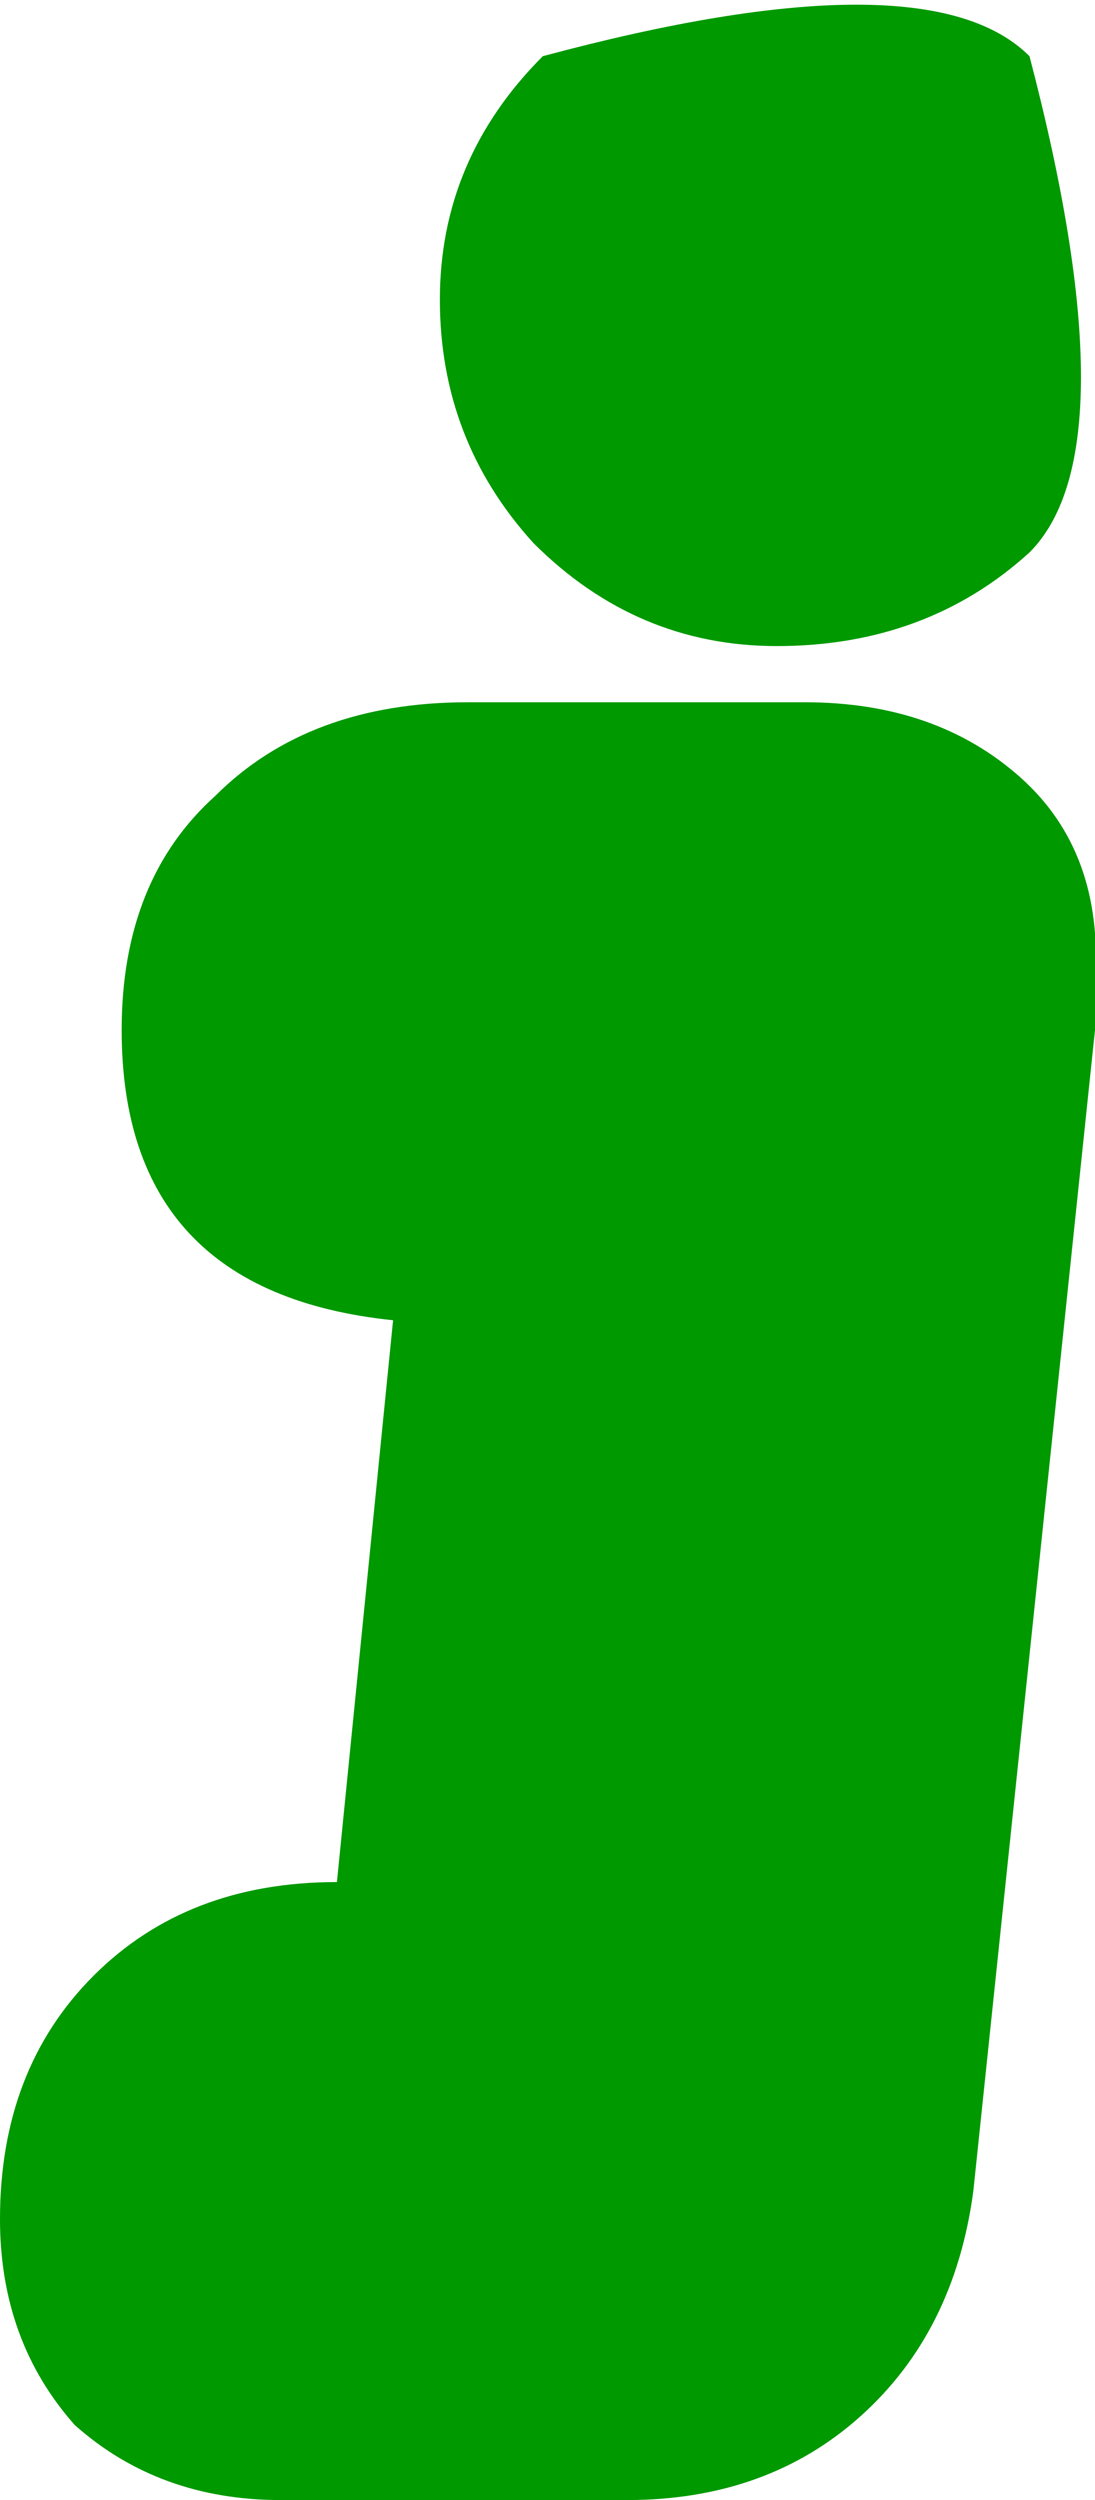 <?xml version="1.0" encoding="UTF-8" standalone="no"?>
<svg xmlns:xlink="http://www.w3.org/1999/xlink" height="13.35px" width="5.85px" xmlns="http://www.w3.org/2000/svg">
  <g transform="matrix(1.0, 0.0, 0.0, 1.0, 7.35, 6.85)">
    <path d="M-7.35 5.0 Q-7.35 5.65 -6.95 6.1 -6.5 6.5 -5.85 6.5 L-4.0 6.5 Q-3.25 6.5 -2.75 6.05 -2.25 5.6 -2.15 4.85 L-1.5 -1.35 -1.5 -1.6 Q-1.45 -2.3 -1.9 -2.7 -2.35 -3.1 -3.05 -3.1 L-4.85 -3.1 Q-5.7 -3.1 -6.2 -2.6 -6.7 -2.15 -6.7 -1.35 -6.7 0.05 -5.25 0.2 L-5.55 3.2 Q-6.35 3.2 -6.85 3.7 -7.35 4.2 -7.35 5.0" fill="url(#gradient0)" fill-rule="evenodd" stroke="none">
      <animate attributeName="d" dur="2s" repeatCount="indefinite" values="M-7.35 5.0 Q-7.35 5.65 -6.95 6.1 -6.5 6.5 -5.85 6.5 L-4.0 6.5 Q-3.25 6.5 -2.75 6.05 -2.25 5.6 -2.15 4.85 L-1.5 -1.35 -1.5 -1.6 Q-1.45 -2.3 -1.9 -2.7 -2.35 -3.1 -3.05 -3.1 L-4.85 -3.1 Q-5.7 -3.1 -6.2 -2.6 -6.7 -2.15 -6.7 -1.35 -6.7 0.05 -5.25 0.2 L-5.55 3.2 Q-6.35 3.2 -6.85 3.7 -7.35 4.2 -7.35 5.0;M-7.35 5.0 Q-7.35 5.65 -6.95 6.1 -6.5 6.5 -5.85 6.5 L-4.0 6.5 Q-3.25 6.5 -2.75 6.05 -2.25 5.6 -2.15 4.85 L-1.5 -1.35 -1.5 -1.6 Q-1.45 -2.3 -1.9 -2.7 -2.35 -3.1 -3.05 -3.1 L-4.85 -3.1 Q-5.7 -3.1 -6.2 -2.6 -6.7 -2.15 -6.7 -1.35 -6.7 0.05 -5.25 0.2 L-5.55 3.2 Q-6.35 3.2 -6.85 3.7 -7.35 4.2 -7.35 5.0"/>
    </path>
    <path d="M-5.0 -5.25 Q-5.0 -4.5 -4.5 -3.95 -3.95 -3.4 -3.2 -3.4 -2.4 -3.4 -1.85 -3.9 -1.3 -4.45 -1.85 -6.55 -2.4 -7.1 -4.45 -6.55 -5.0 -6.0 -5.0 -5.25" fill="url(#gradient1)" fill-rule="evenodd" stroke="none">
      <animate attributeName="d" dur="2s" repeatCount="indefinite" values="M-5.0 -5.25 Q-5.0 -4.5 -4.5 -3.95 -3.95 -3.4 -3.2 -3.4 -2.4 -3.4 -1.85 -3.9 -1.3 -4.45 -1.85 -6.55 -2.4 -7.1 -4.45 -6.55 -5.0 -6.0 -5.0 -5.25;M-5.0 -5.25 Q-5.0 -4.5 -4.5 -3.95 -3.95 -3.4 -3.2 -3.4 -2.4 -3.4 -1.85 -3.9 -1.3 -4.45 -1.85 -6.55 -2.4 -7.1 -4.45 -6.55 -5.0 -6.0 -5.0 -5.25"/>
    </path>
    <path d="M-7.35 5.0 Q-7.35 4.2 -6.85 3.7 -6.35 3.2 -5.55 3.2 L-5.25 0.2 Q-6.7 0.05 -6.7 -1.35 -6.7 -2.15 -6.2 -2.6 -5.7 -3.1 -4.85 -3.1 L-3.05 -3.1 Q-2.35 -3.1 -1.9 -2.7 -1.45 -2.3 -1.5 -1.6 L-1.5 -1.35 -2.15 4.85 Q-2.25 5.6 -2.75 6.05 -3.25 6.5 -4.0 6.5 L-5.85 6.5 Q-6.5 6.5 -6.95 6.1 -7.35 5.65 -7.35 5.0 M-5.0 -5.25 Q-5.0 -6.0 -4.45 -6.55 -2.4 -7.1 -1.85 -6.55 -1.3 -4.45 -1.85 -3.9 -2.4 -3.4 -3.2 -3.4 -3.95 -3.4 -4.5 -3.95 -5.0 -4.5 -5.0 -5.25" fill="none" stroke="#000000" stroke-linecap="round" stroke-linejoin="round" stroke-opacity="0.0" stroke-width="1.0">
      <animate attributeName="stroke" dur="2s" repeatCount="indefinite" values="#000000;#000001"/>
      <animate attributeName="stroke-width" dur="2s" repeatCount="indefinite" values="0.0;0.0"/>
      <animate attributeName="fill-opacity" dur="2s" repeatCount="indefinite" values="0.0;0.0"/>
      <animate attributeName="d" dur="2s" repeatCount="indefinite" values="M-7.35 5.0 Q-7.35 4.2 -6.85 3.7 -6.35 3.2 -5.55 3.2 L-5.25 0.2 Q-6.7 0.05 -6.7 -1.35 -6.7 -2.15 -6.2 -2.6 -5.7 -3.1 -4.85 -3.1 L-3.05 -3.1 Q-2.35 -3.1 -1.9 -2.7 -1.45 -2.3 -1.5 -1.6 L-1.5 -1.35 -2.15 4.85 Q-2.25 5.6 -2.75 6.05 -3.25 6.5 -4.0 6.5 L-5.85 6.5 Q-6.5 6.5 -6.95 6.1 -7.35 5.65 -7.35 5.0 M-5.0 -5.25 Q-5.0 -6.0 -4.45 -6.55 -2.4 -7.1 -1.85 -6.55 -1.3 -4.45 -1.85 -3.9 -2.4 -3.4 -3.2 -3.4 -3.95 -3.4 -4.5 -3.95 -5.0 -4.5 -5.0 -5.25;M-7.35 5.0 Q-7.35 4.2 -6.85 3.7 -6.35 3.2 -5.55 3.2 L-5.25 0.2 Q-6.7 0.05 -6.7 -1.35 -6.7 -2.15 -6.2 -2.6 -5.7 -3.1 -4.85 -3.1 L-3.05 -3.1 Q-2.35 -3.1 -1.9 -2.7 -1.45 -2.3 -1.5 -1.6 L-1.5 -1.35 -2.15 4.85 Q-2.25 5.6 -2.75 6.05 -3.25 6.5 -4.0 6.5 L-5.85 6.5 Q-6.5 6.5 -6.95 6.1 -7.35 5.65 -7.35 5.0 M-5.0 -5.25 Q-5.0 -6.0 -4.45 -6.55 -2.4 -7.1 -1.85 -6.55 -1.3 -4.45 -1.85 -3.9 -2.4 -3.4 -3.2 -3.4 -3.95 -3.4 -4.5 -3.95 -5.0 -4.5 -5.0 -5.25"/>
    </path>
  </g>
  <defs>
    <radialGradient cx="0" cy="0" gradientTransform="matrix(0.007, 0.0, 0.0, 0.007, -4.4, 1.7)" gradientUnits="userSpaceOnUse" id="gradient0" r="819.2" spreadMethod="pad">
      <animateTransform additive="replace" attributeName="gradientTransform" dur="2s" from="1" repeatCount="indefinite" to="1" type="scale"/>
      <animateTransform additive="sum" attributeName="gradientTransform" dur="2s" from="-4.4 1.7" repeatCount="indefinite" to="-4.4 1.7" type="translate"/>
      <animateTransform additive="sum" attributeName="gradientTransform" dur="2s" from="0.0" repeatCount="indefinite" to="0.0" type="rotate"/>
      <animateTransform additive="sum" attributeName="gradientTransform" dur="2s" from="0.007 0.007" repeatCount="indefinite" to="0.007 0.007" type="scale"/>
      <animateTransform additive="sum" attributeName="gradientTransform" dur="2s" from="0.0" repeatCount="indefinite" to="0.0" type="skewX"/>
      <stop offset="0.0" stop-color="#009900">
        <animate attributeName="offset" dur="2s" repeatCount="indefinite" values="0.0;0.0"/>
        <animate attributeName="stop-color" dur="2s" repeatCount="indefinite" values="#009900;#0a970a"/>
        <animate attributeName="stop-opacity" dur="2s" repeatCount="indefinite" values="1.0;1.0"/>
      </stop>
      <stop offset="0.576" stop-color="#009900">
        <animate attributeName="offset" dur="2s" repeatCount="indefinite" values="0.576;0.576"/>
        <animate attributeName="stop-color" dur="2s" repeatCount="indefinite" values="#009900;#52d863"/>
        <animate attributeName="stop-opacity" dur="2s" repeatCount="indefinite" values="1.0;1.0"/>
      </stop>
      <stop offset="1.0" stop-color="#009900">
        <animate attributeName="offset" dur="2s" repeatCount="indefinite" values="1.0;1.0"/>
        <animate attributeName="stop-color" dur="2s" repeatCount="indefinite" values="#009900;#ffffff"/>
        <animate attributeName="stop-opacity" dur="2s" repeatCount="indefinite" values="1.0;1.0"/>
      </stop>
    </radialGradient>
    <radialGradient cx="0" cy="0" gradientTransform="matrix(0.003, 0.0, 0.0, 0.003, -3.15, -5.25)" gradientUnits="userSpaceOnUse" id="gradient1" r="819.2" spreadMethod="pad">
      <animateTransform additive="replace" attributeName="gradientTransform" dur="2s" from="1" repeatCount="indefinite" to="1" type="scale"/>
      <animateTransform additive="sum" attributeName="gradientTransform" dur="2s" from="-3.15 -5.25" repeatCount="indefinite" to="-3.15 -5.25" type="translate"/>
      <animateTransform additive="sum" attributeName="gradientTransform" dur="2s" from="0.0" repeatCount="indefinite" to="0.0" type="rotate"/>
      <animateTransform additive="sum" attributeName="gradientTransform" dur="2s" from="0.003 0.003" repeatCount="indefinite" to="0.003 0.003" type="scale"/>
      <animateTransform additive="sum" attributeName="gradientTransform" dur="2s" from="0.0" repeatCount="indefinite" to="0.0" type="skewX"/>
      <stop offset="0.0" stop-color="#009900">
        <animate attributeName="offset" dur="2s" repeatCount="indefinite" values="0.0;0.0"/>
        <animate attributeName="stop-color" dur="2s" repeatCount="indefinite" values="#009900;#0a970a"/>
        <animate attributeName="stop-opacity" dur="2s" repeatCount="indefinite" values="1.0;1.0"/>
      </stop>
      <stop offset="0.576" stop-color="#009900">
        <animate attributeName="offset" dur="2s" repeatCount="indefinite" values="0.576;0.576"/>
        <animate attributeName="stop-color" dur="2s" repeatCount="indefinite" values="#009900;#52d863"/>
        <animate attributeName="stop-opacity" dur="2s" repeatCount="indefinite" values="1.0;1.0"/>
      </stop>
      <stop offset="1.0" stop-color="#009900">
        <animate attributeName="offset" dur="2s" repeatCount="indefinite" values="1.0;1.0"/>
        <animate attributeName="stop-color" dur="2s" repeatCount="indefinite" values="#009900;#ffffff"/>
        <animate attributeName="stop-opacity" dur="2s" repeatCount="indefinite" values="1.0;1.0"/>
      </stop>
    </radialGradient>
  </defs>
</svg>
